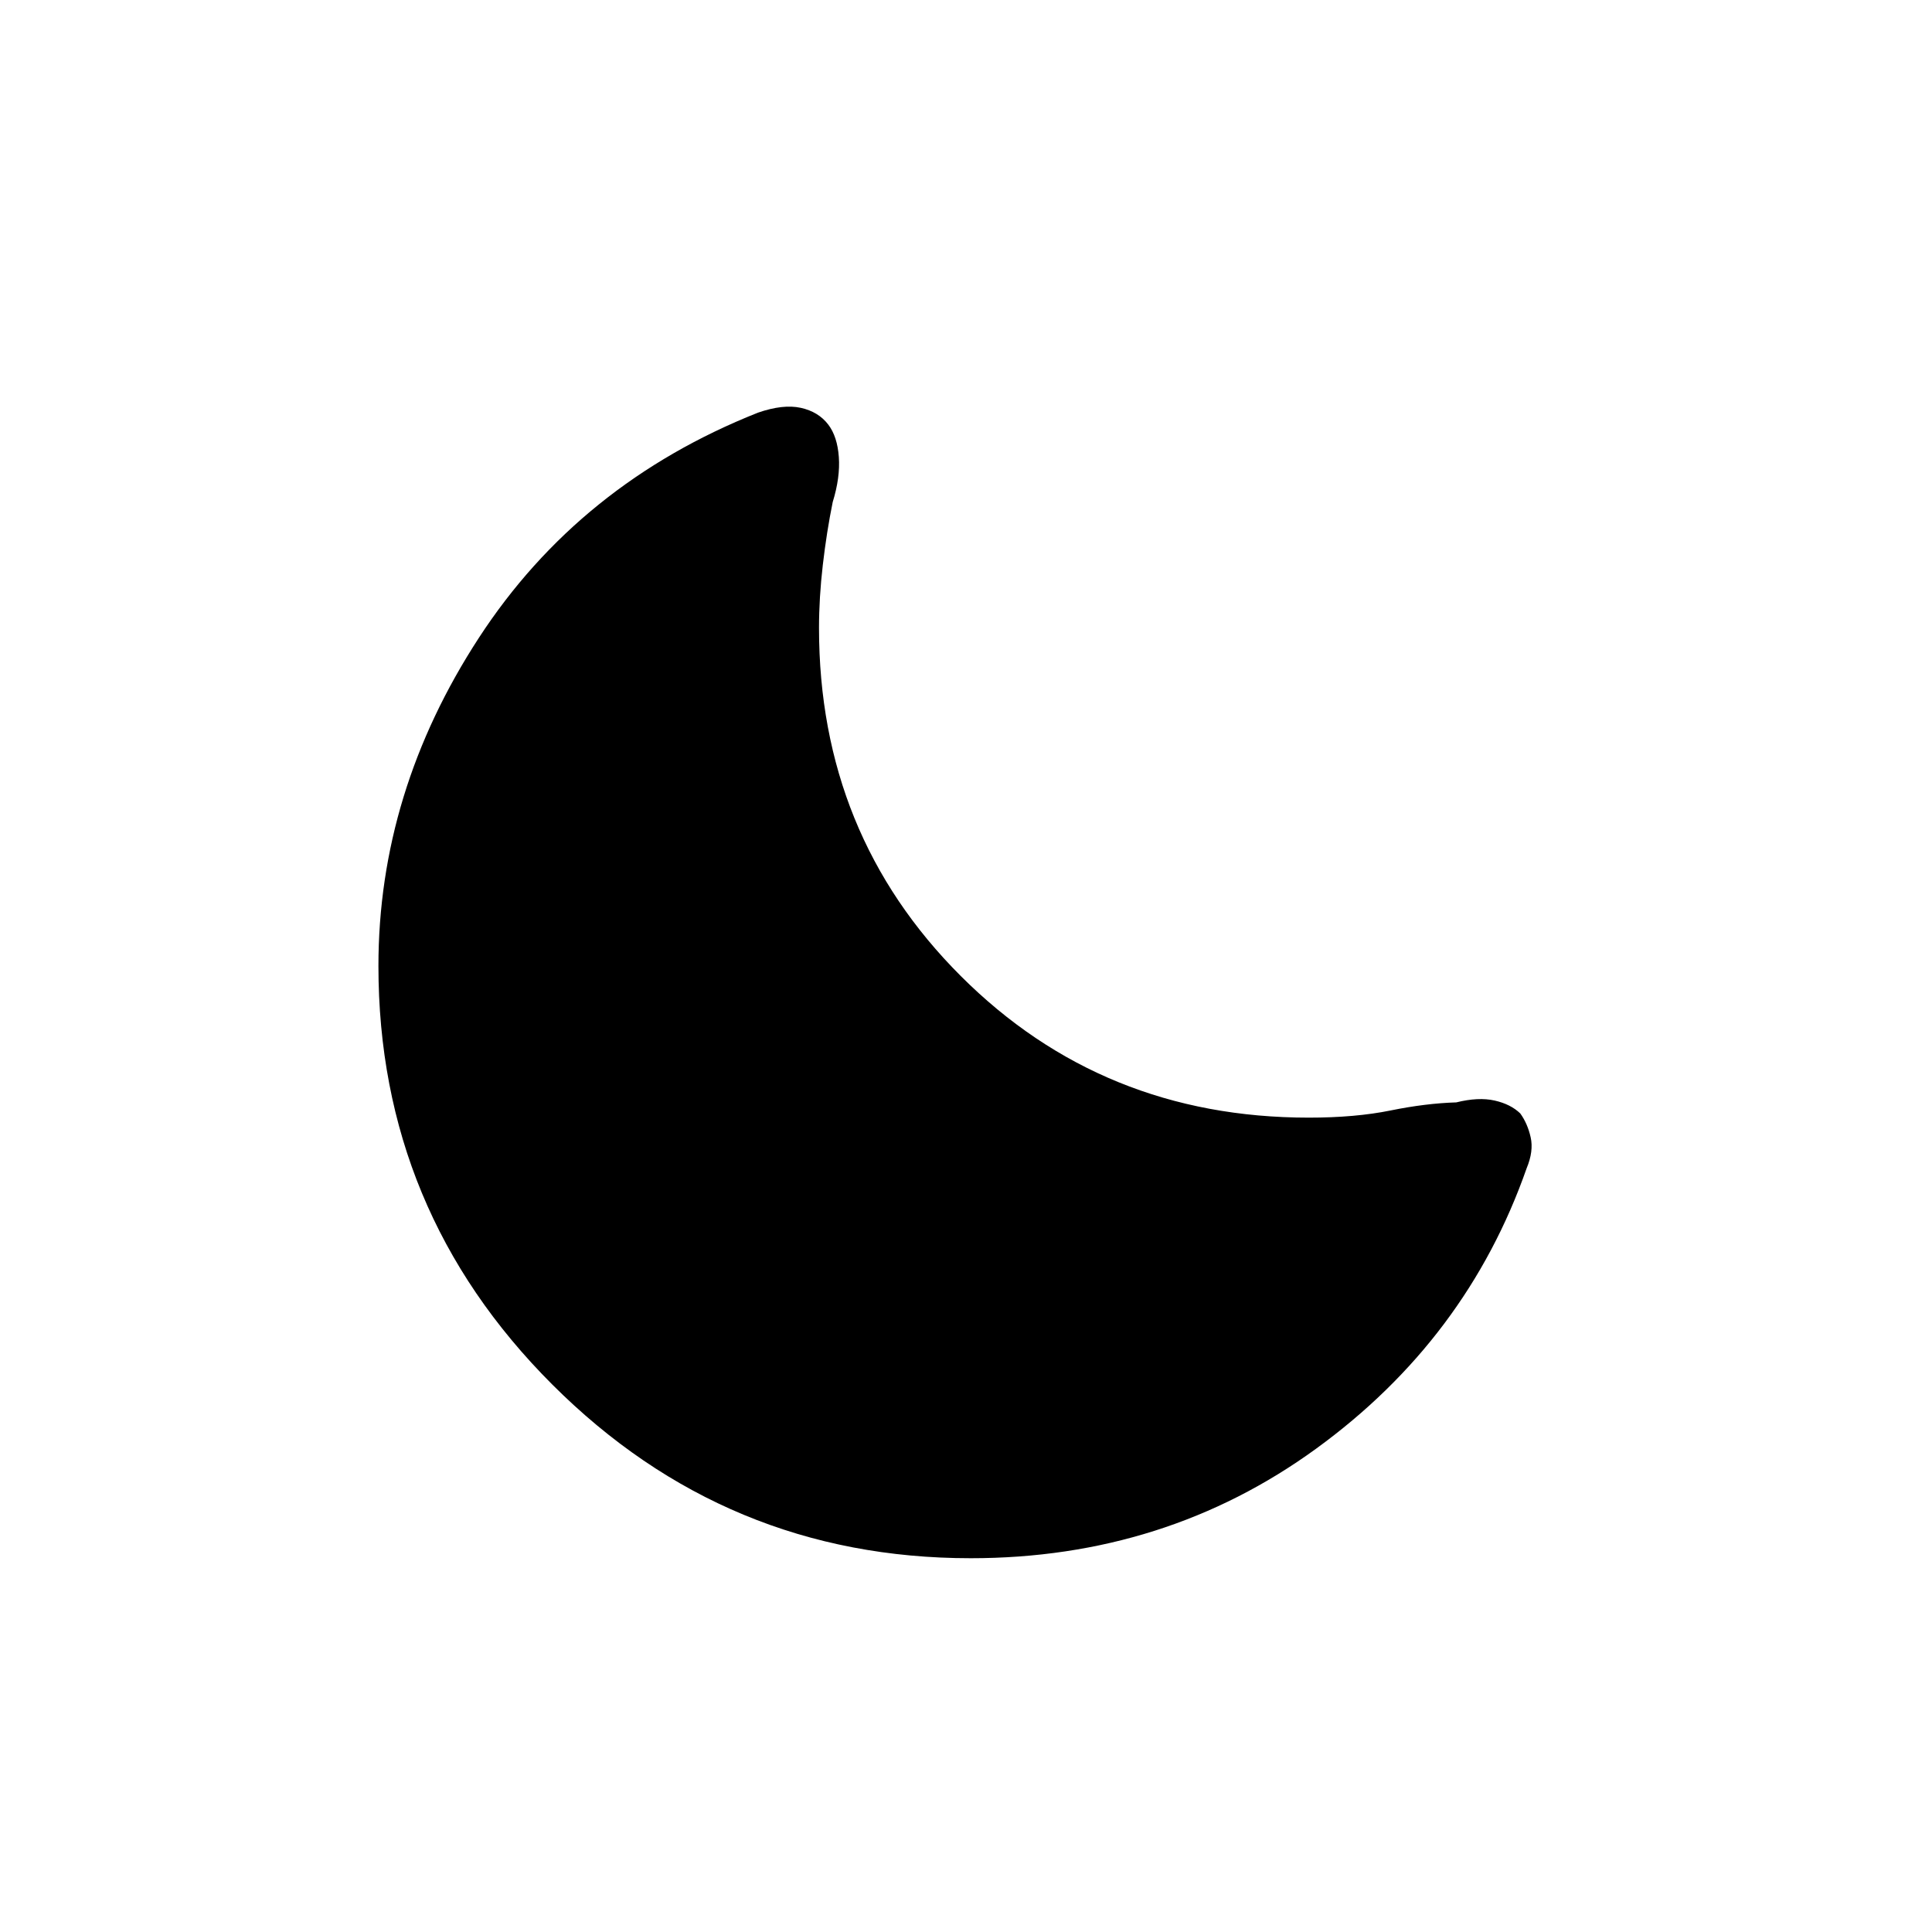 <svg xmlns="http://www.w3.org/2000/svg" height="20" viewBox="0 -960 960 960" width="20"><path d="M482.31-185.73q-121.58 0-207.93-86.35-86.34-86.34-86.34-207.92 0-86.42 49.92-163.08 49.92-76.65 138.69-111.88 12.47-4.31 21.25-2.39 8.79 1.93 13.68 8.35 4.5 5.92 5.23 16.1.73 10.17-3.04 22.36-3.04 14.96-4.92 31.25-1.89 16.29-1.89 31.29 0 102.54 70.41 172.94 70.4 70.41 172.94 70.41 23.19 0 40.65-3.56 17.46-3.56 32.66-4.02 11.03-2.73 19.03-.92 8 1.8 12.77 6.42 3.62 5 5.16 11.86 1.54 6.87-2 15.37-29.73 84.92-104.62 139.35-74.88 54.42-171.65 54.42Z"/></svg>